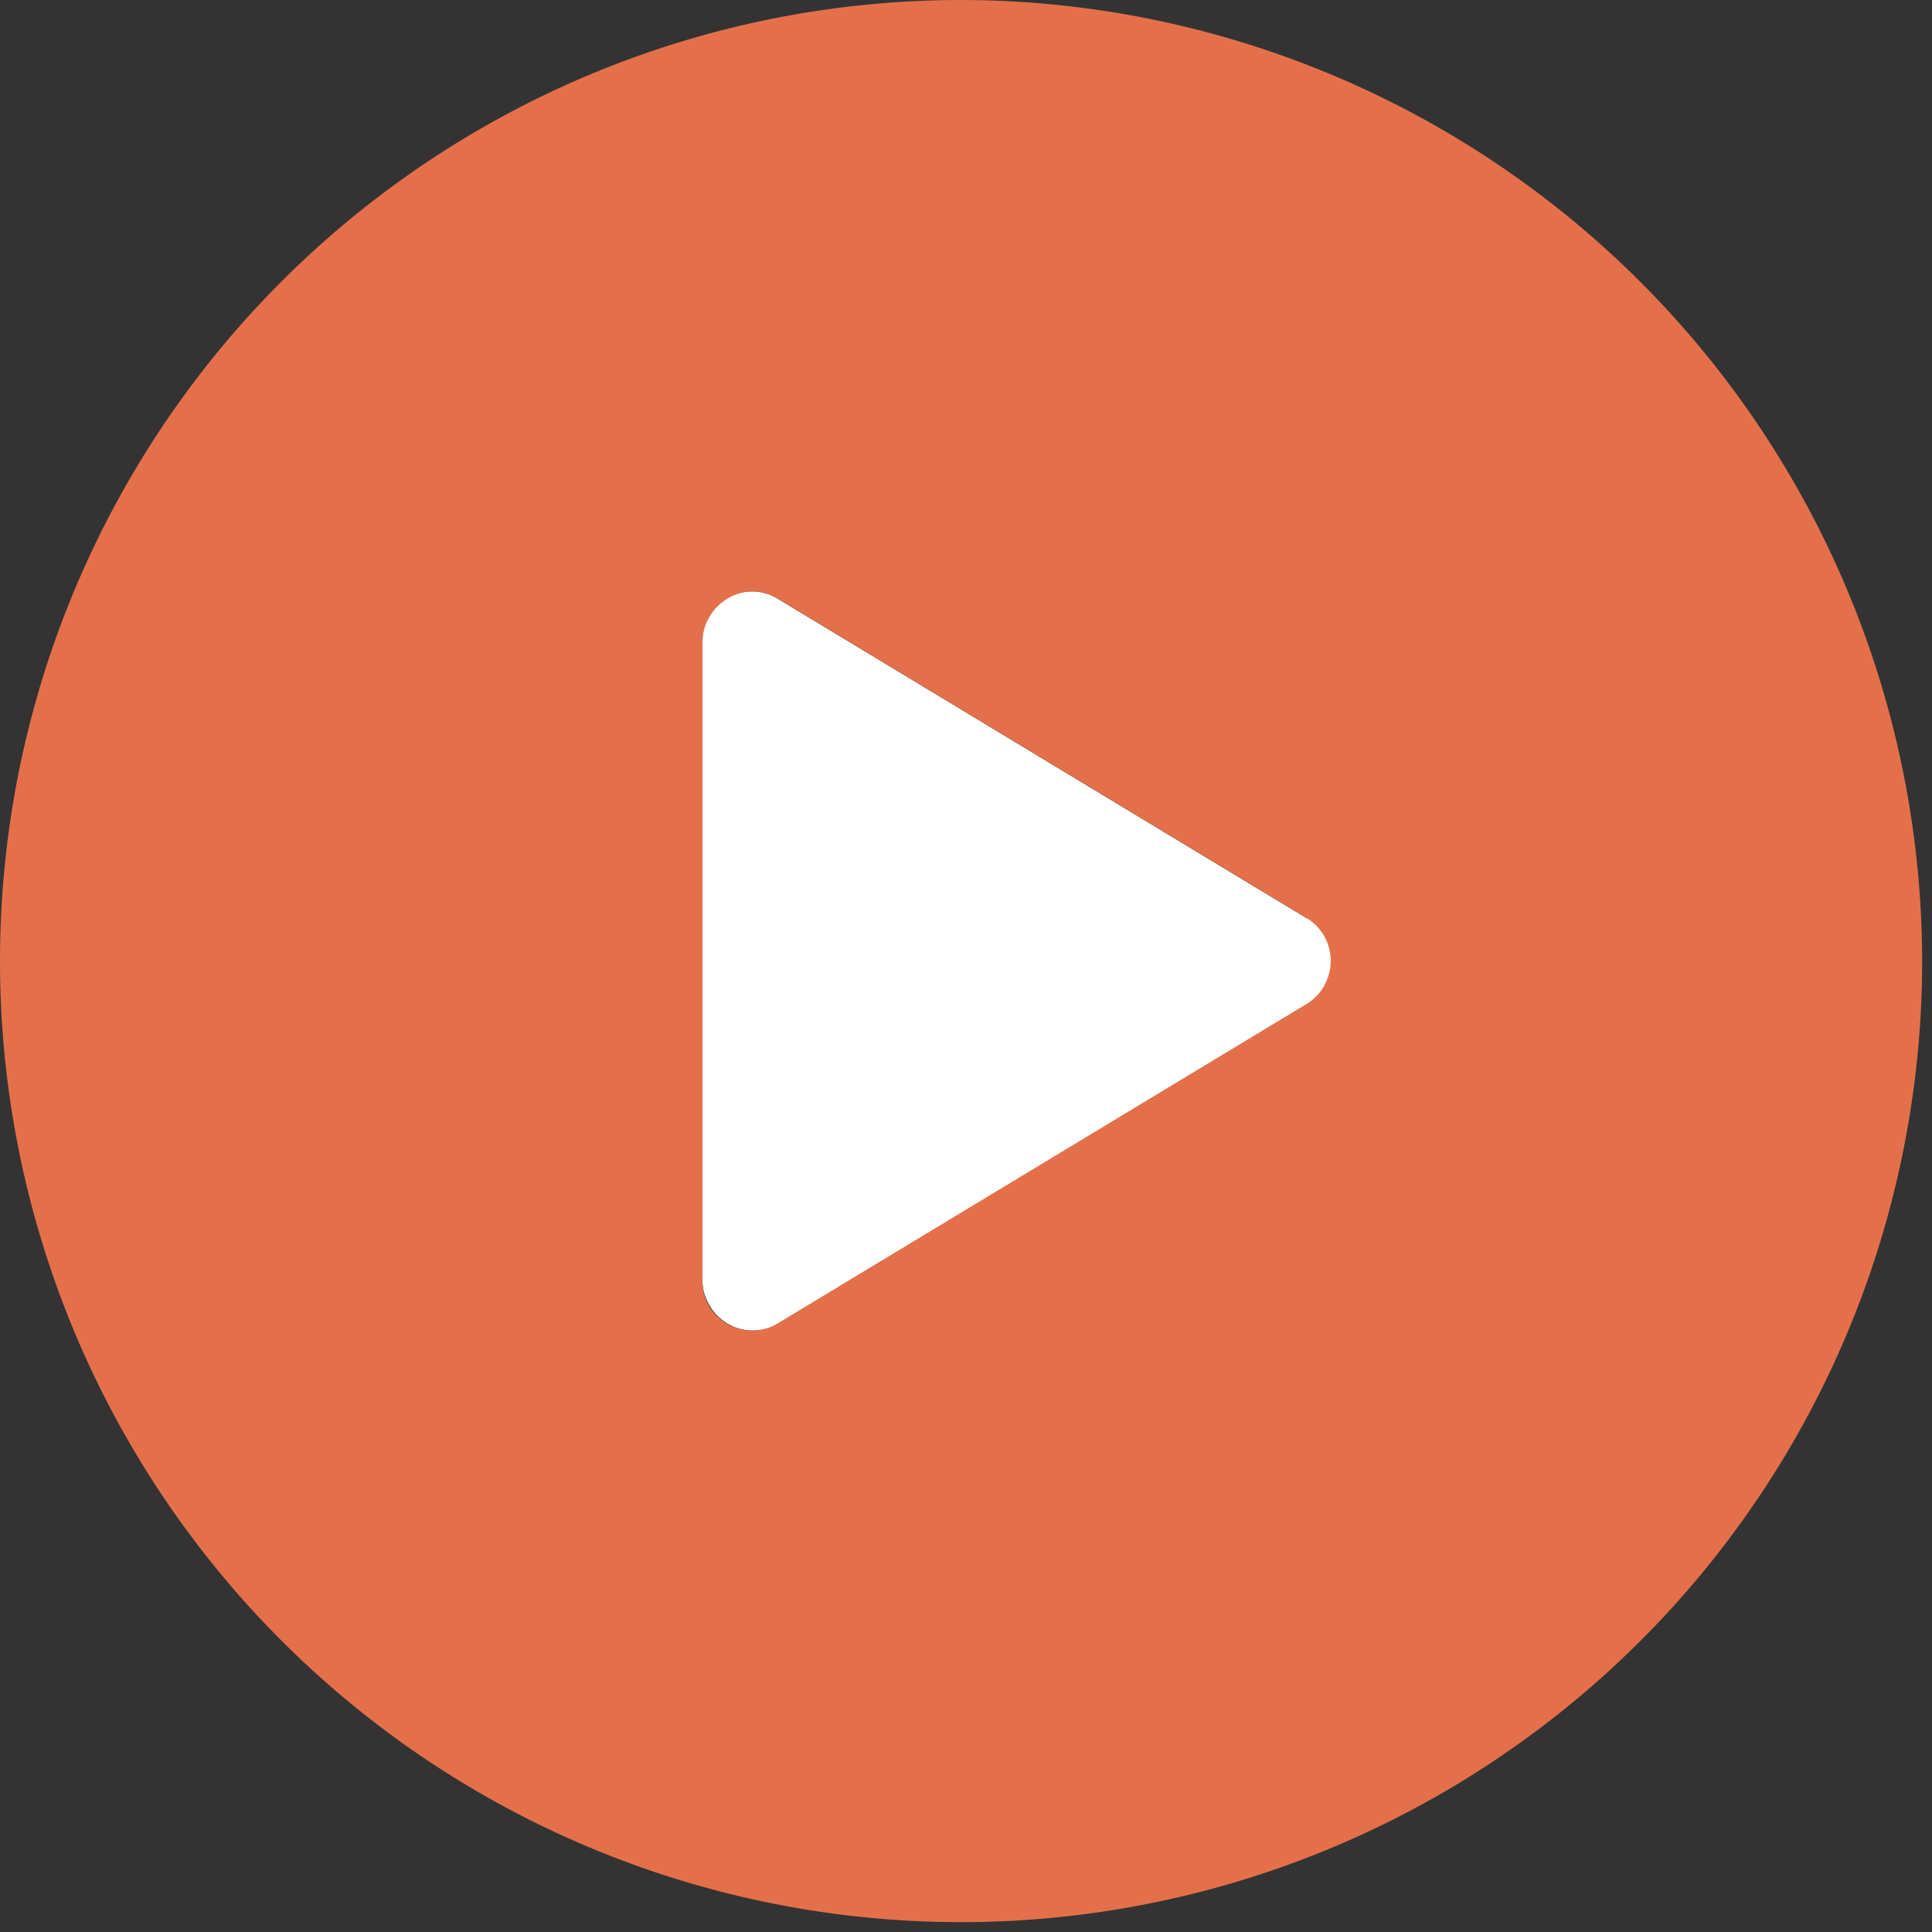 <svg id="Layer_1" data-name="Layer 1" xmlns="http://www.w3.org/2000/svg" viewBox="0 0 98 98"><rect x="0" y="0" width="98" height="98" fill="#333333" stroke="none"/><defs><style>.cls-1{fill:#fff;}.cls-2{fill:#e4704b;}</style></defs><path class="cls-1" d="M66.27,46.57,39.45,30.37A2.46,2.46,0,0,0,38.18,30a2.49,2.49,0,0,0-1.28.33,2.54,2.54,0,0,0-.94.93,2.49,2.49,0,0,0-.33,1.28V65A2.49,2.49,0,0,0,36,66.23a2.54,2.54,0,0,0,.94.93,2.49,2.49,0,0,0,1.28.33,2.46,2.46,0,0,0,1.27-.36l26.82-16.2a2.55,2.55,0,0,0,0-4.36Z"/><path class="cls-2" d="M48.75,0A48.75,48.75,0,1,0,97.5,48.75,48.81,48.81,0,0,0,48.75,0ZM67.17,50a2.51,2.51,0,0,1-.9.93L39.45,67.13a2.46,2.46,0,0,1-1.27.36,2.49,2.49,0,0,1-1.28-.33,2.54,2.54,0,0,1-.94-.93A2.49,2.49,0,0,1,35.63,65V32.55A2.49,2.49,0,0,1,36,31.27a2.54,2.54,0,0,1,.94-.93A2.49,2.49,0,0,1,38.18,30a2.46,2.46,0,0,1,1.27.36l26.82,16.2a2.54,2.54,0,0,1,.9,3.43Z"/></svg>